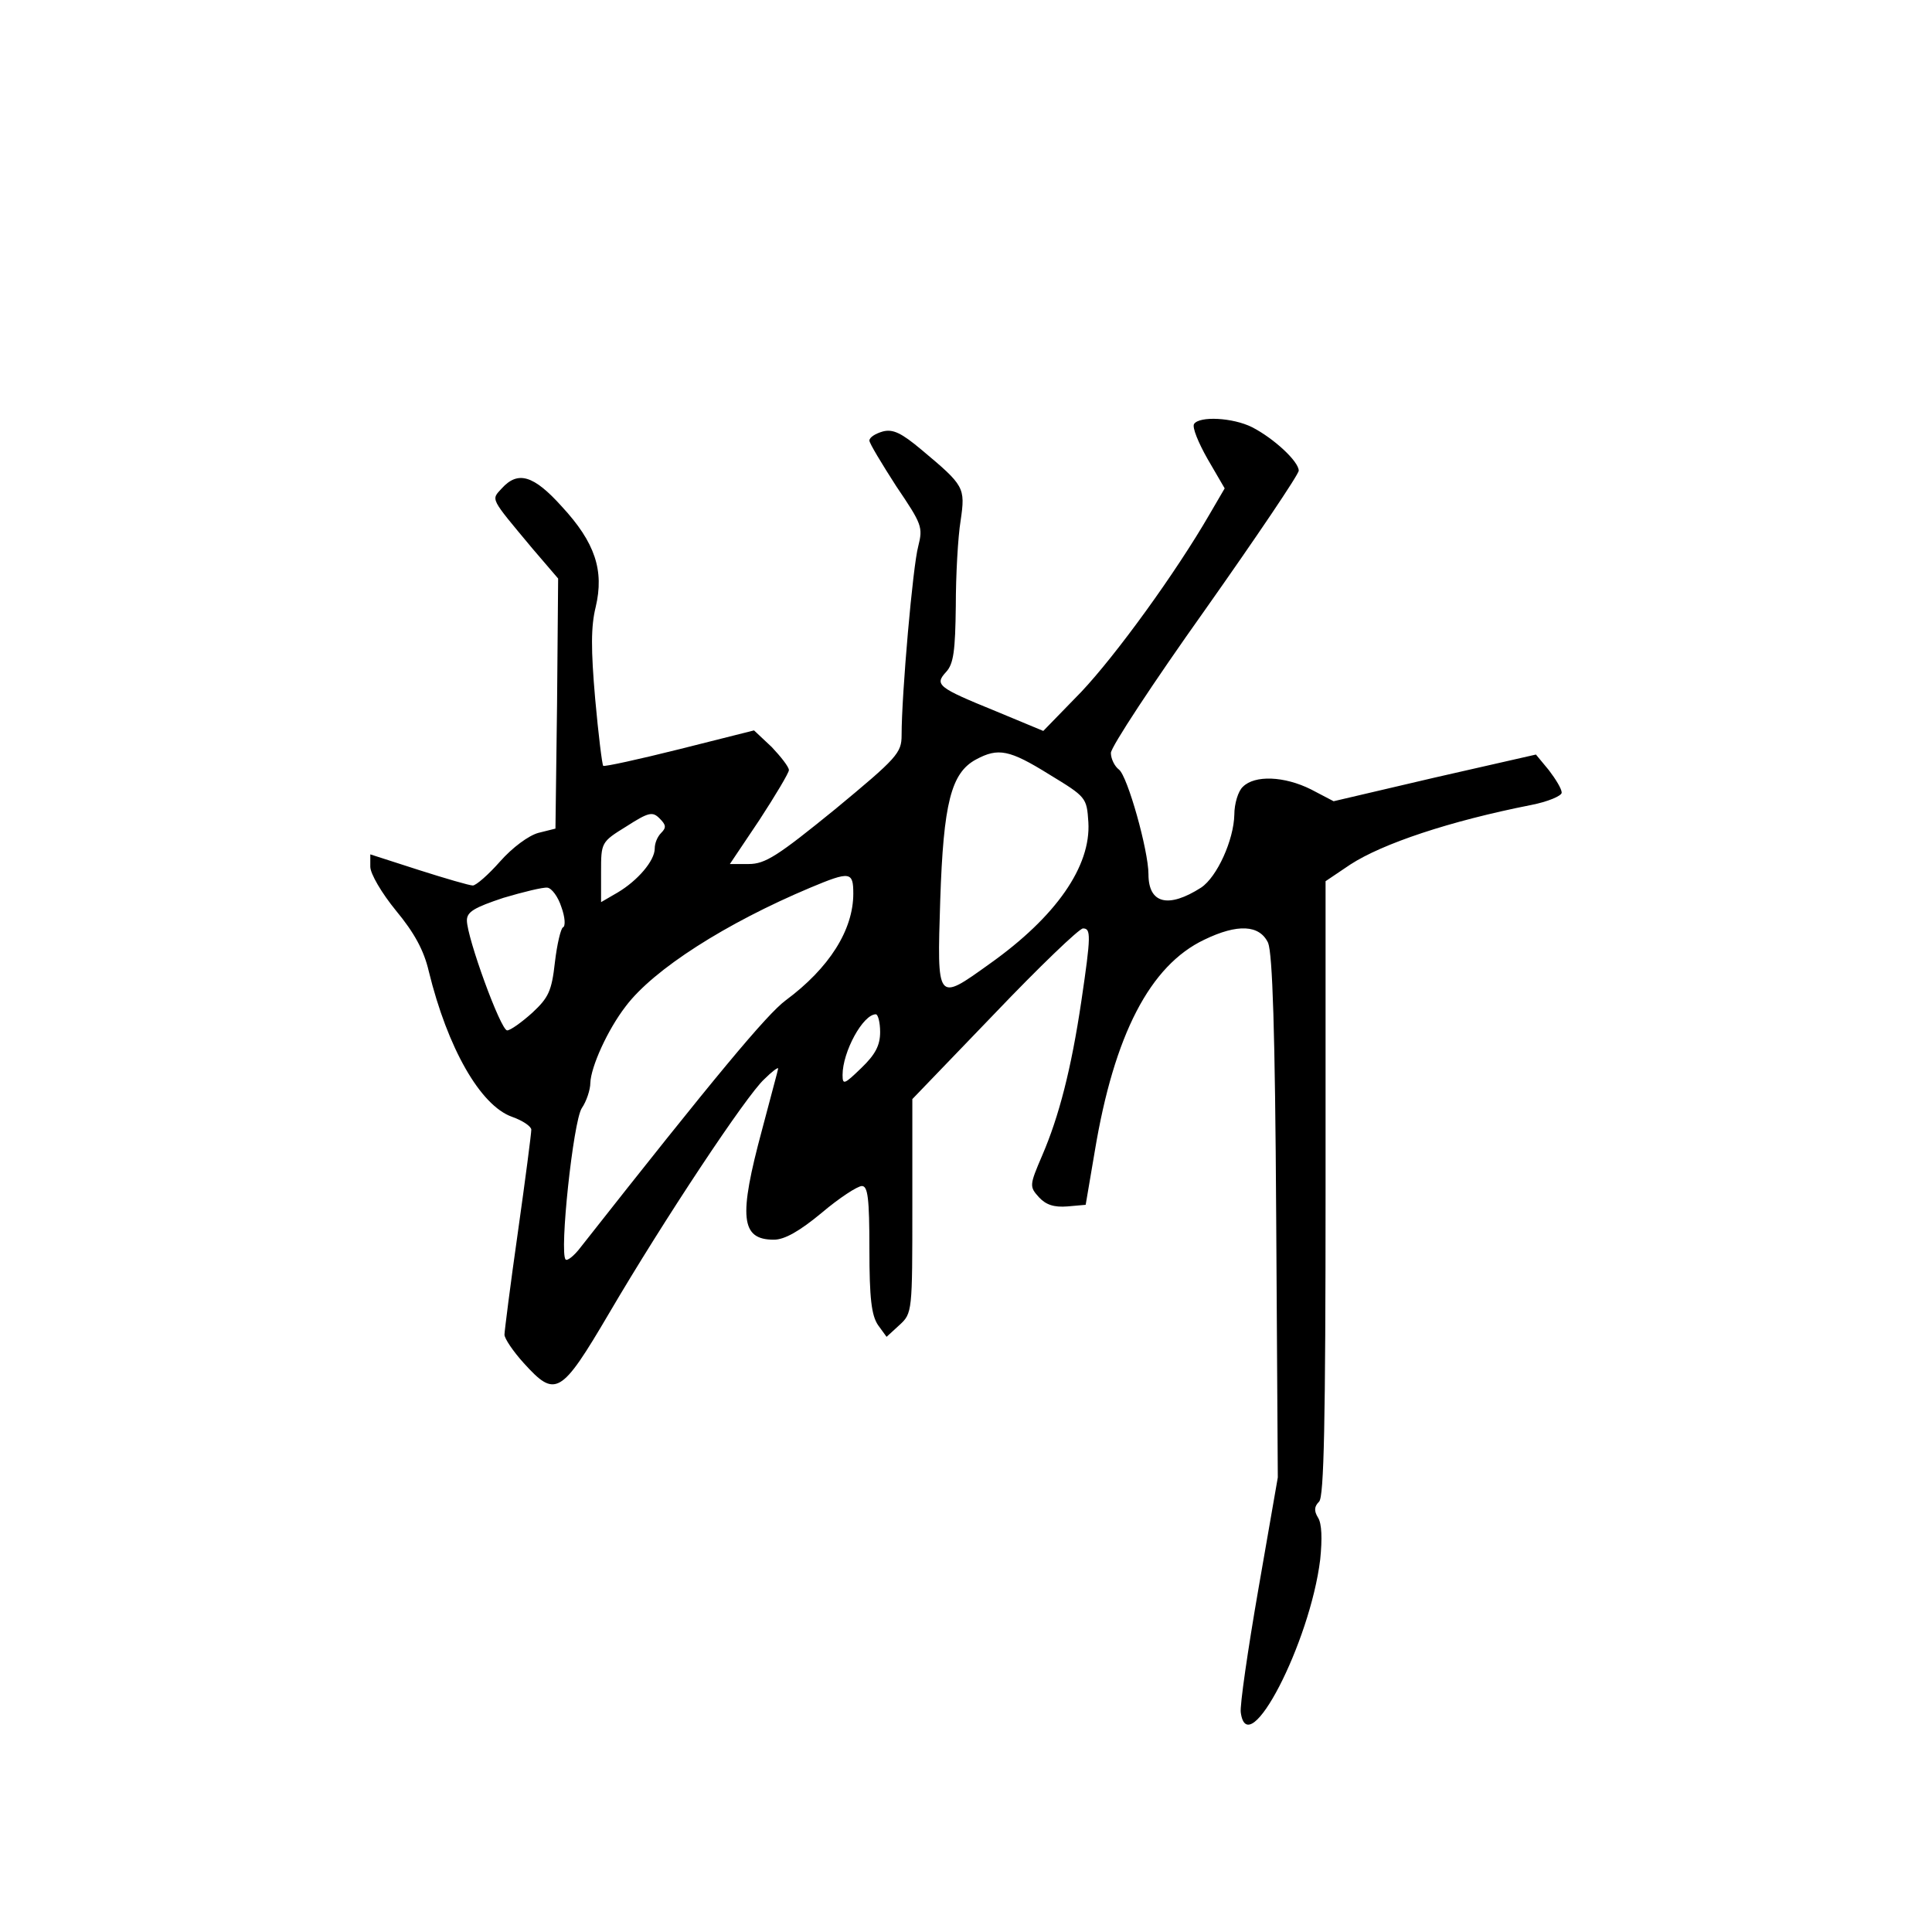<?xml version="1.0" standalone="no"?>
<!DOCTYPE svg PUBLIC "-//W3C//DTD SVG 20010904//EN"
 "http://www.w3.org/TR/2001/REC-SVG-20010904/DTD/svg10.dtd">
<svg version="1.0" xmlns="http://www.w3.org/2000/svg"
 width="360pt" height="360pt" viewBox="0 0 360 360"
 preserveAspectRatio="xMidYMid meet">
<g transform="translate(0,360) scale(0.1,-0.1)"
fill="#000000" stroke="none">
<path d="M2225 2810 c-4 -6 8 -35 25 -65 l32 -55 -28 -48 c-63 -109 -174 -262
-239 -331 l-71 -73 -89 37 c-108 44 -114 49 -92 73 14 15 17 40 18 123 0 57 4
129 9 159 9 62 7 65 -73 132 -37 31 -53 39 -72 34 -14 -4 -25 -11 -25 -17 0
-5 23 -43 50 -85 48 -71 50 -76 41 -112 -10 -36 -31 -275 -31 -352 0 -33 -8
-42 -124 -138 -107 -87 -130 -102 -161 -102 l-35 0 55 82 c30 46 55 88 55 93
0 6 -15 25 -32 43 l-33 31 -139 -35 c-76 -19 -140 -33 -142 -31 -2 2 -9 58
-15 125 -8 92 -8 135 1 171 16 68 -1 120 -63 187 -53 59 -82 67 -112 34 -20
-22 -23 -16 57 -112 l48 -56 -2 -233 -3 -233 -32 -8 c-18 -5 -48 -27 -71 -53
-22 -25 -45 -45 -51 -45 -6 0 -51 13 -101 29 l-90 29 0 -23 c0 -13 21 -49 48
-82 34 -41 52 -74 61 -113 35 -143 96 -250 155 -271 20 -7 36 -18 36 -24 0 -7
-11 -92 -25 -191 -14 -98 -25 -185 -25 -191 0 -7 16 -31 36 -53 59 -65 69 -60
159 93 102 174 256 406 289 436 14 14 26 23 26 20 0 -2 -14 -53 -30 -114 -44
-163 -40 -205 22 -205 20 0 48 16 89 50 33 28 67 50 75 50 11 0 14 -22 14
-118 0 -92 4 -123 16 -141 l16 -22 24 22 c24 22 24 25 24 222 l0 199 153 159
c83 87 158 159 165 159 15 0 15 -13 -3 -135 -19 -128 -42 -216 -73 -288 -24
-56 -24 -58 -6 -78 13 -14 28 -19 53 -17 l34 3 17 100 c36 217 103 346 204
394 62 30 103 28 119 -6 8 -21 13 -160 15 -512 l3 -484 -36 -207 c-20 -115
-35 -219 -33 -231 13 -95 129 130 148 285 4 39 3 67 -4 78 -8 13 -7 21 2 30 9
9 12 146 12 584 l0 572 46 31 c60 39 185 81 337 111 31 6 57 17 57 23 0 7 -11
25 -24 42 l-24 29 -189 -43 -188 -44 -42 22 c-50 25 -105 27 -127 5 -9 -8 -16
-32 -16 -52 -1 -47 -32 -116 -62 -136 -61 -39 -98 -30 -98 25 0 44 -39 183
-55 195 -8 6 -15 20 -15 31 0 11 79 131 175 266 96 136 175 253 175 260 0 17
-46 60 -87 81 -36 18 -98 21 -108 6z m-270 -653 c69 -42 70 -43 73 -89 5 -82
-60 -176 -184 -264 -99 -71 -98 -72 -92 119 6 180 20 237 67 262 41 22 62 18
136 -28z m-723 -109 c-7 -7 -12 -19 -12 -29 0 -23 -32 -60 -69 -82 l-31 -18 0
56 c0 55 0 56 47 85 42 27 49 28 62 15 12 -12 13 -17 3 -27z m358 -113 c0 -68
-45 -139 -126 -199 -35 -26 -131 -141 -382 -460 -12 -16 -25 -26 -28 -23 -12
12 14 257 30 282 9 13 16 35 16 47 1 30 32 99 66 143 52 69 187 155 344 221
74 31 80 30 80 -11z m-544 -25 c7 -19 8 -36 3 -38 -4 -2 -11 -31 -15 -65 -6
-54 -12 -66 -42 -94 -20 -18 -41 -33 -47 -33 -12 0 -75 173 -75 205 0 16 14
24 68 42 37 11 74 20 82 19 8 -1 20 -17 26 -36z m594 -233 c0 -25 -9 -42 -35
-67 -32 -31 -35 -32 -35 -13 0 43 38 113 62 113 4 0 8 -15 8 -33z"/>
</g>
</svg>
